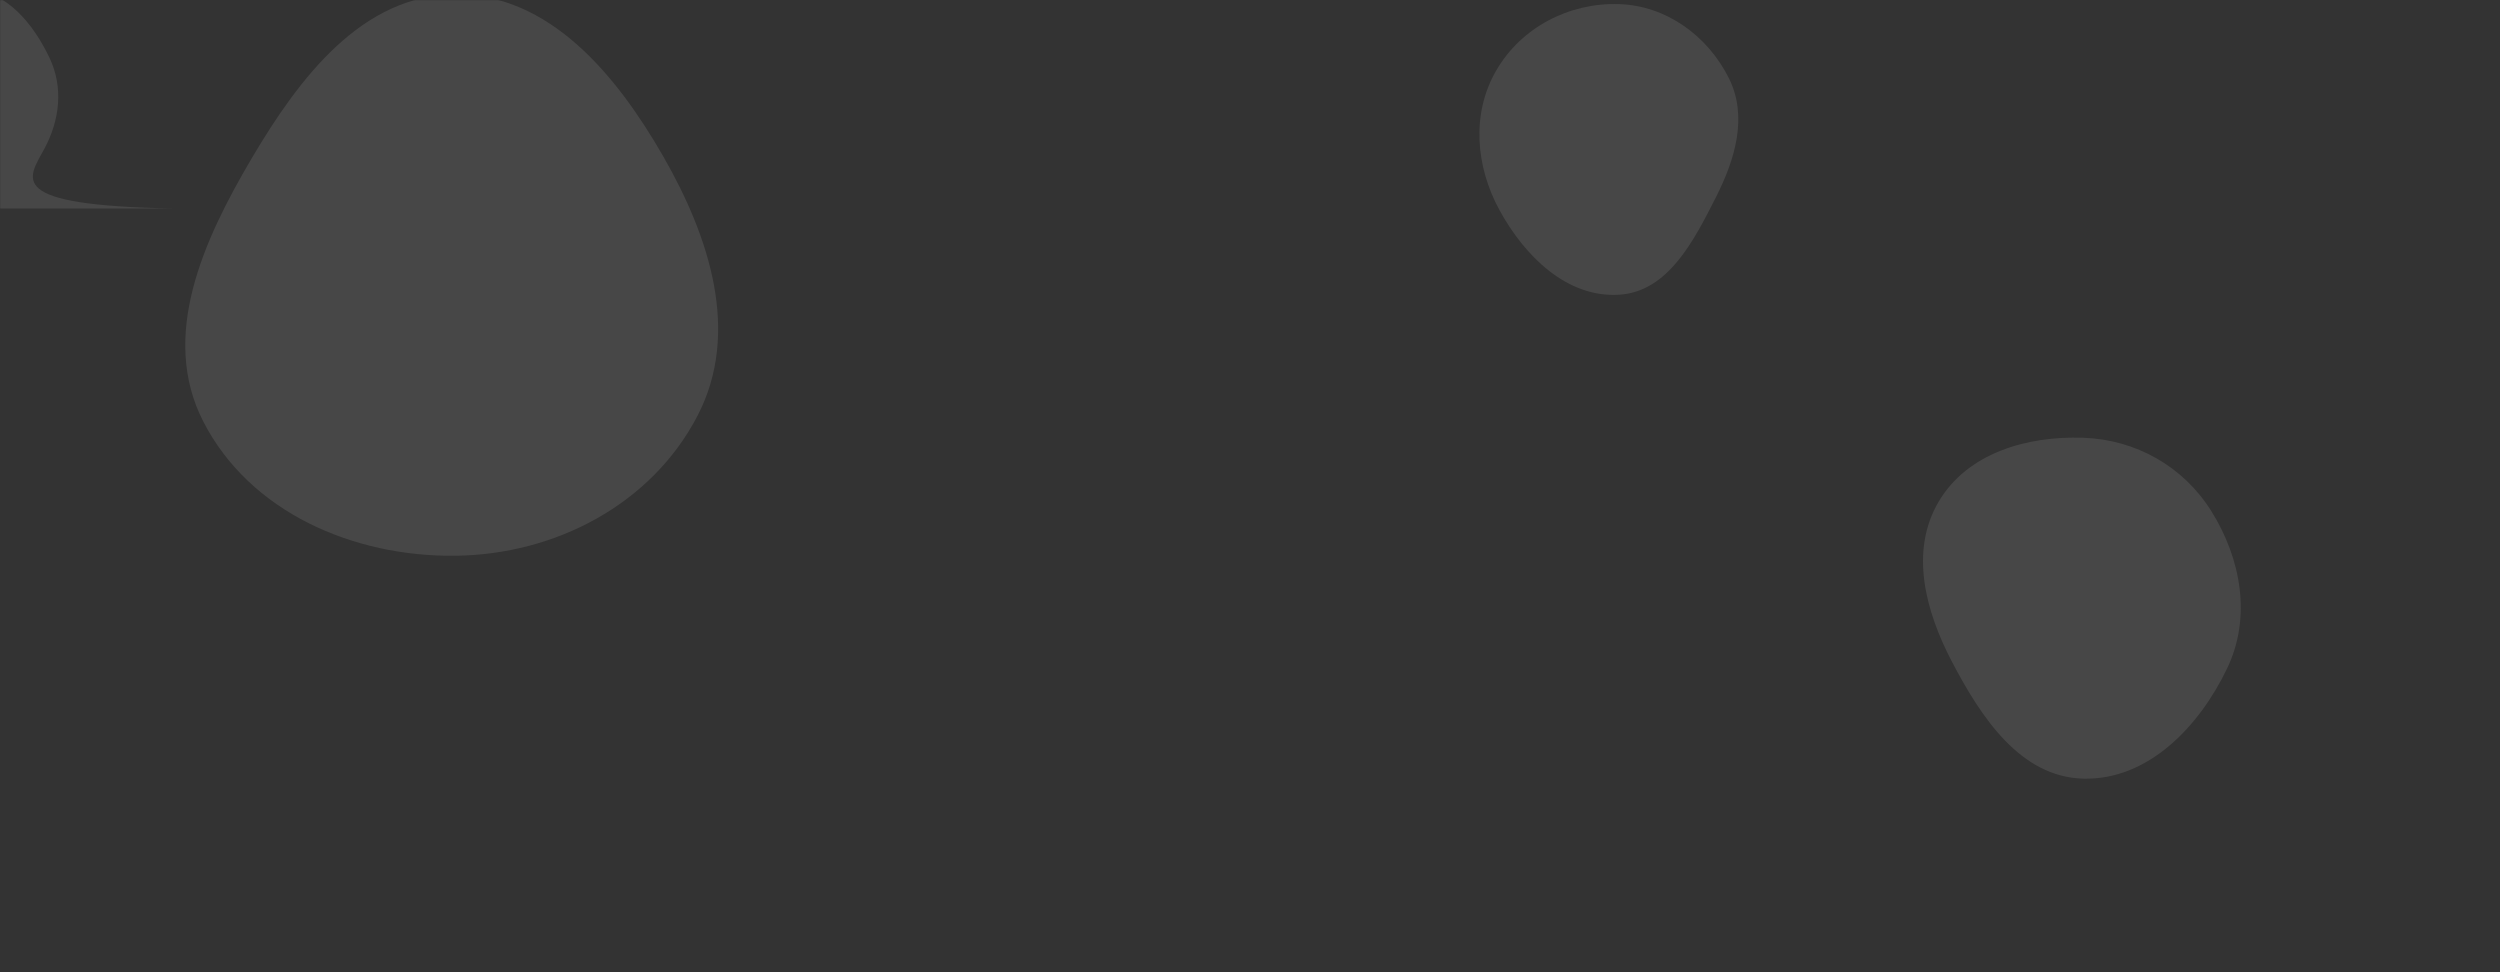 <svg xmlns="http://www.w3.org/2000/svg" version="1.1" xmlns:xlink="http://www.w3.org/1999/xlink" xmlns:svgjs="http://svgjs.dev/svgjs" width="1440" height="560" preserveAspectRatio="none" viewBox="0 0 1440 560">
    <rect x="0" y="0" width="1440" height="560" fill="#333333" stroke="none"/>
    <g mask="url(&quot;#SvgjsMask1020&quot;)" fill="none">
        <path d="M1199.935,448.498C1237.232,449.467,1266.704,418.628,1282.834,384.985C1296.881,355.687,1290.976,322.056,1273.774,294.491C1257.674,268.693,1230.327,253.205,1199.935,252.148C1167.407,251.017,1133.14,260.977,1116.63,289.027C1099.931,317.398,1108.93,351.684,1124.173,380.864C1140.972,413.023,1163.664,447.556,1199.935,448.498" fill="rgba(255, 255, 255, 0.1)" class="triangle-float1"></path>
        <path d="M262.253,320.11C319.828,319.449,375.239,290.545,401.783,239.449C426.644,191.593,408.768,136.571,381.888,89.82C354.898,42.878,316.4,-3.542,262.253,-3.23C208.467,-2.92,172.329,44.869,144.985,91.187C117,138.592,91.958,193.725,117.056,242.72C143.856,295.037,203.475,320.785,262.253,320.11" fill="rgba(255, 255, 255, 0.1)" class="triangle-float2"></path>
        <path d="M100.005,120.079C1.822,118.365,16.24,103.019,25.657,85.487C34.478,69.066,36.558,50.232,28.559,33.395C19.167,13.626,3.844,-5.124,-18.005,-6.416C-41.676,-7.816,-63.214,6.797,-75.199,27.257C-87.322,47.952,-89.624,73.944,-77.042,94.363C-64.973,113.949,-40.926,122.06,-18.005,120.079" fill="rgba(255, 255, 255, 0.1)" class="triangle-float3"></path>
        <path d="M932.537,169.763C960.749,168.068,975.558,138.893,988.334,113.683C999.5,91.651,1006.859,67.03,995.791,44.949C983.584,20.595,959.765,3.242,932.537,2.365C903.822,1.44,876.2,15.768,861.809,40.634C847.393,65.543,849.955,95.923,863.781,121.165C878.232,147.548,902.51,171.567,932.537,169.763" fill="rgba(255, 255, 255, 0.1)" class="triangle-float3"></path>
    </g>
    <defs>
        <mask id="SvgjsMask1020">
            <rect width="1440" height="560" fill="#ffffff"></rect>
        </mask>
        <style>
            @keyframes float1 {
                    0%{transform: translate(0, 0)}
                    50%{transform: translate(-10px, 0)}
                    100%{transform: translate(0, 0)}
                }

                .triangle-float1 {
                    animation: float1 5s infinite;
                }

                @keyframes float2 {
                    0%{transform: translate(0, 0)}
                    50%{transform: translate(-5px, -5px)}
                    100%{transform: translate(0, 0)}
                }

                .triangle-float2 {
                    animation: float2 4s infinite;
                }

                @keyframes float3 {
                    0%{transform: translate(0, 0)}
                    50%{transform: translate(0, -10px)}
                    100%{transform: translate(0, 0)}
                }

                .triangle-float3 {
                    animation: float3 6s infinite;
                }
        </style>
    </defs>
</svg>